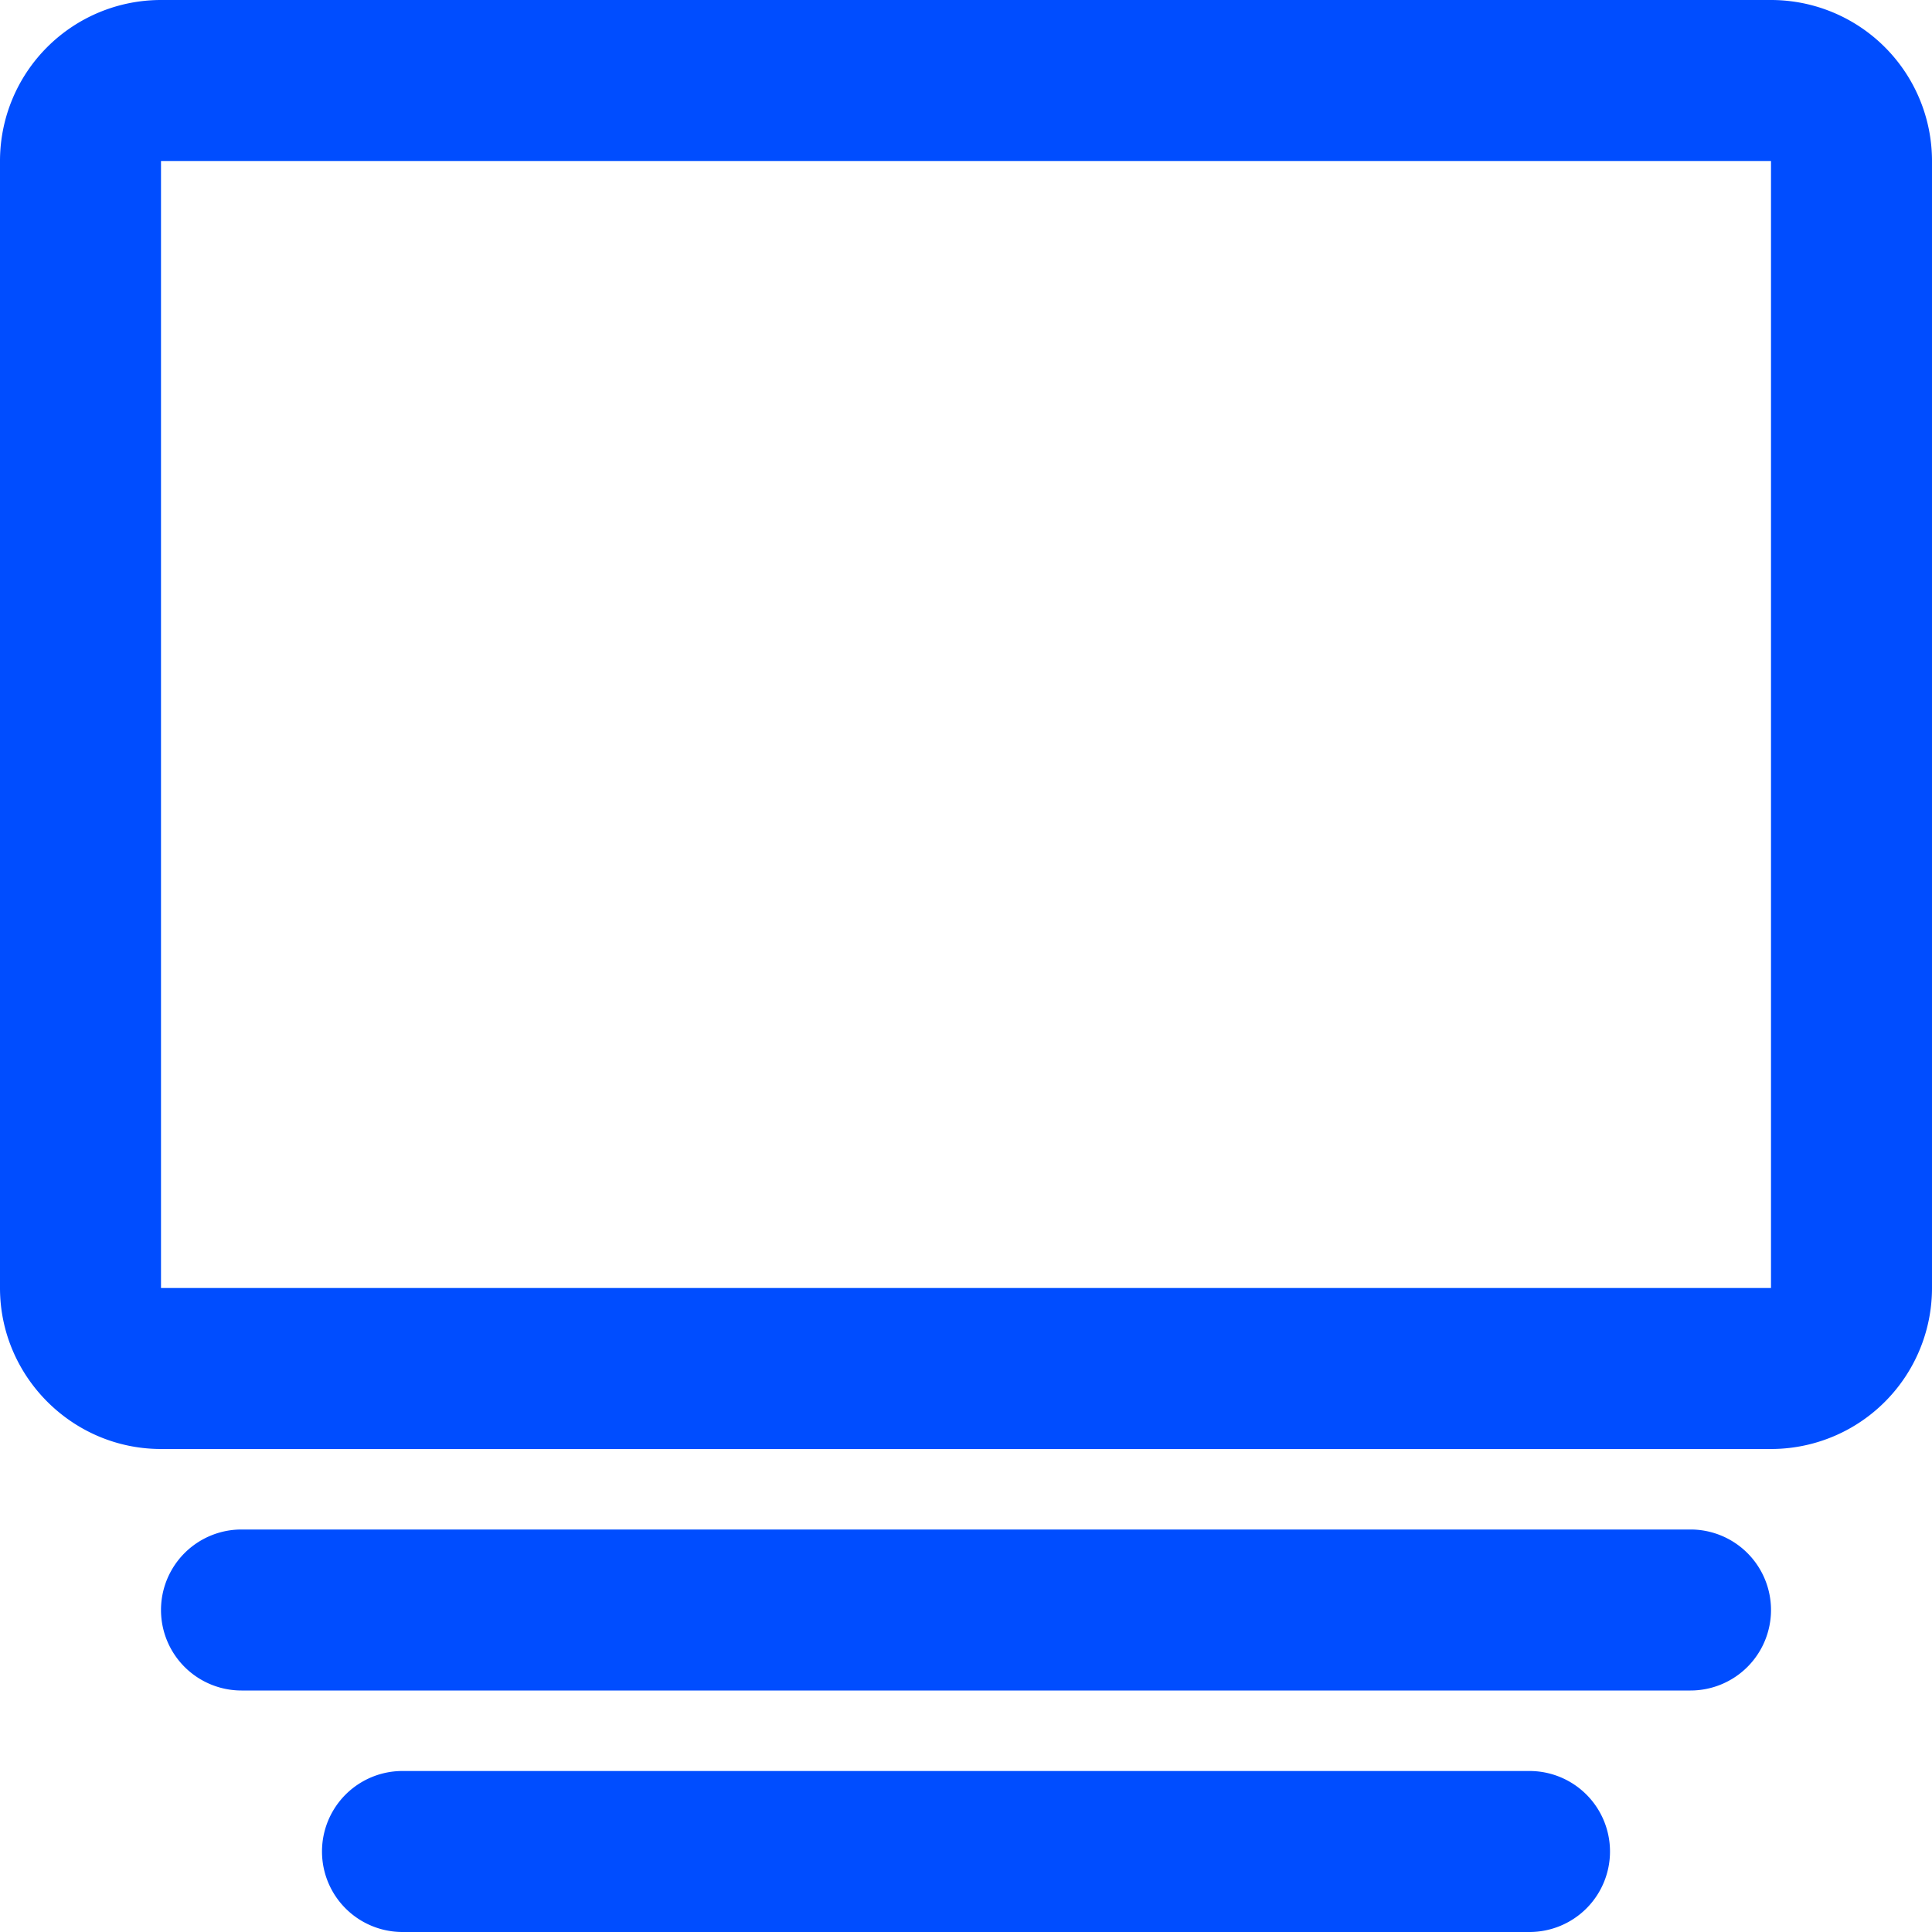 <svg xmlns="http://www.w3.org/2000/svg" xmlns:xlink="http://www.w3.org/1999/xlink" width="24" height="24" viewBox="0 0 24 24"><defs><path id="vxz7a" d="M328 182a1 1 0 0 0-1-1h-14a1 1 0 1 0 0 2h14a1 1 0 0 0 1-1zm2-3a1 1 0 0 0-1-1h-18a1 1 0 1 0 0 2h18a1 1 0 0 0 1-1zm0-18v14h-20v-14zm2 14v-14a2 2 0 0 0-2-2h-20a2 2 0 0 0-2 2v14c0 1.1.9 2 2 2h20a2 2 0 0 0 2-2z"/></defs><g><g transform="translate(-308 -159)"><use fill="#004dff" xlink:href="#vxz7a"/></g></g></svg>